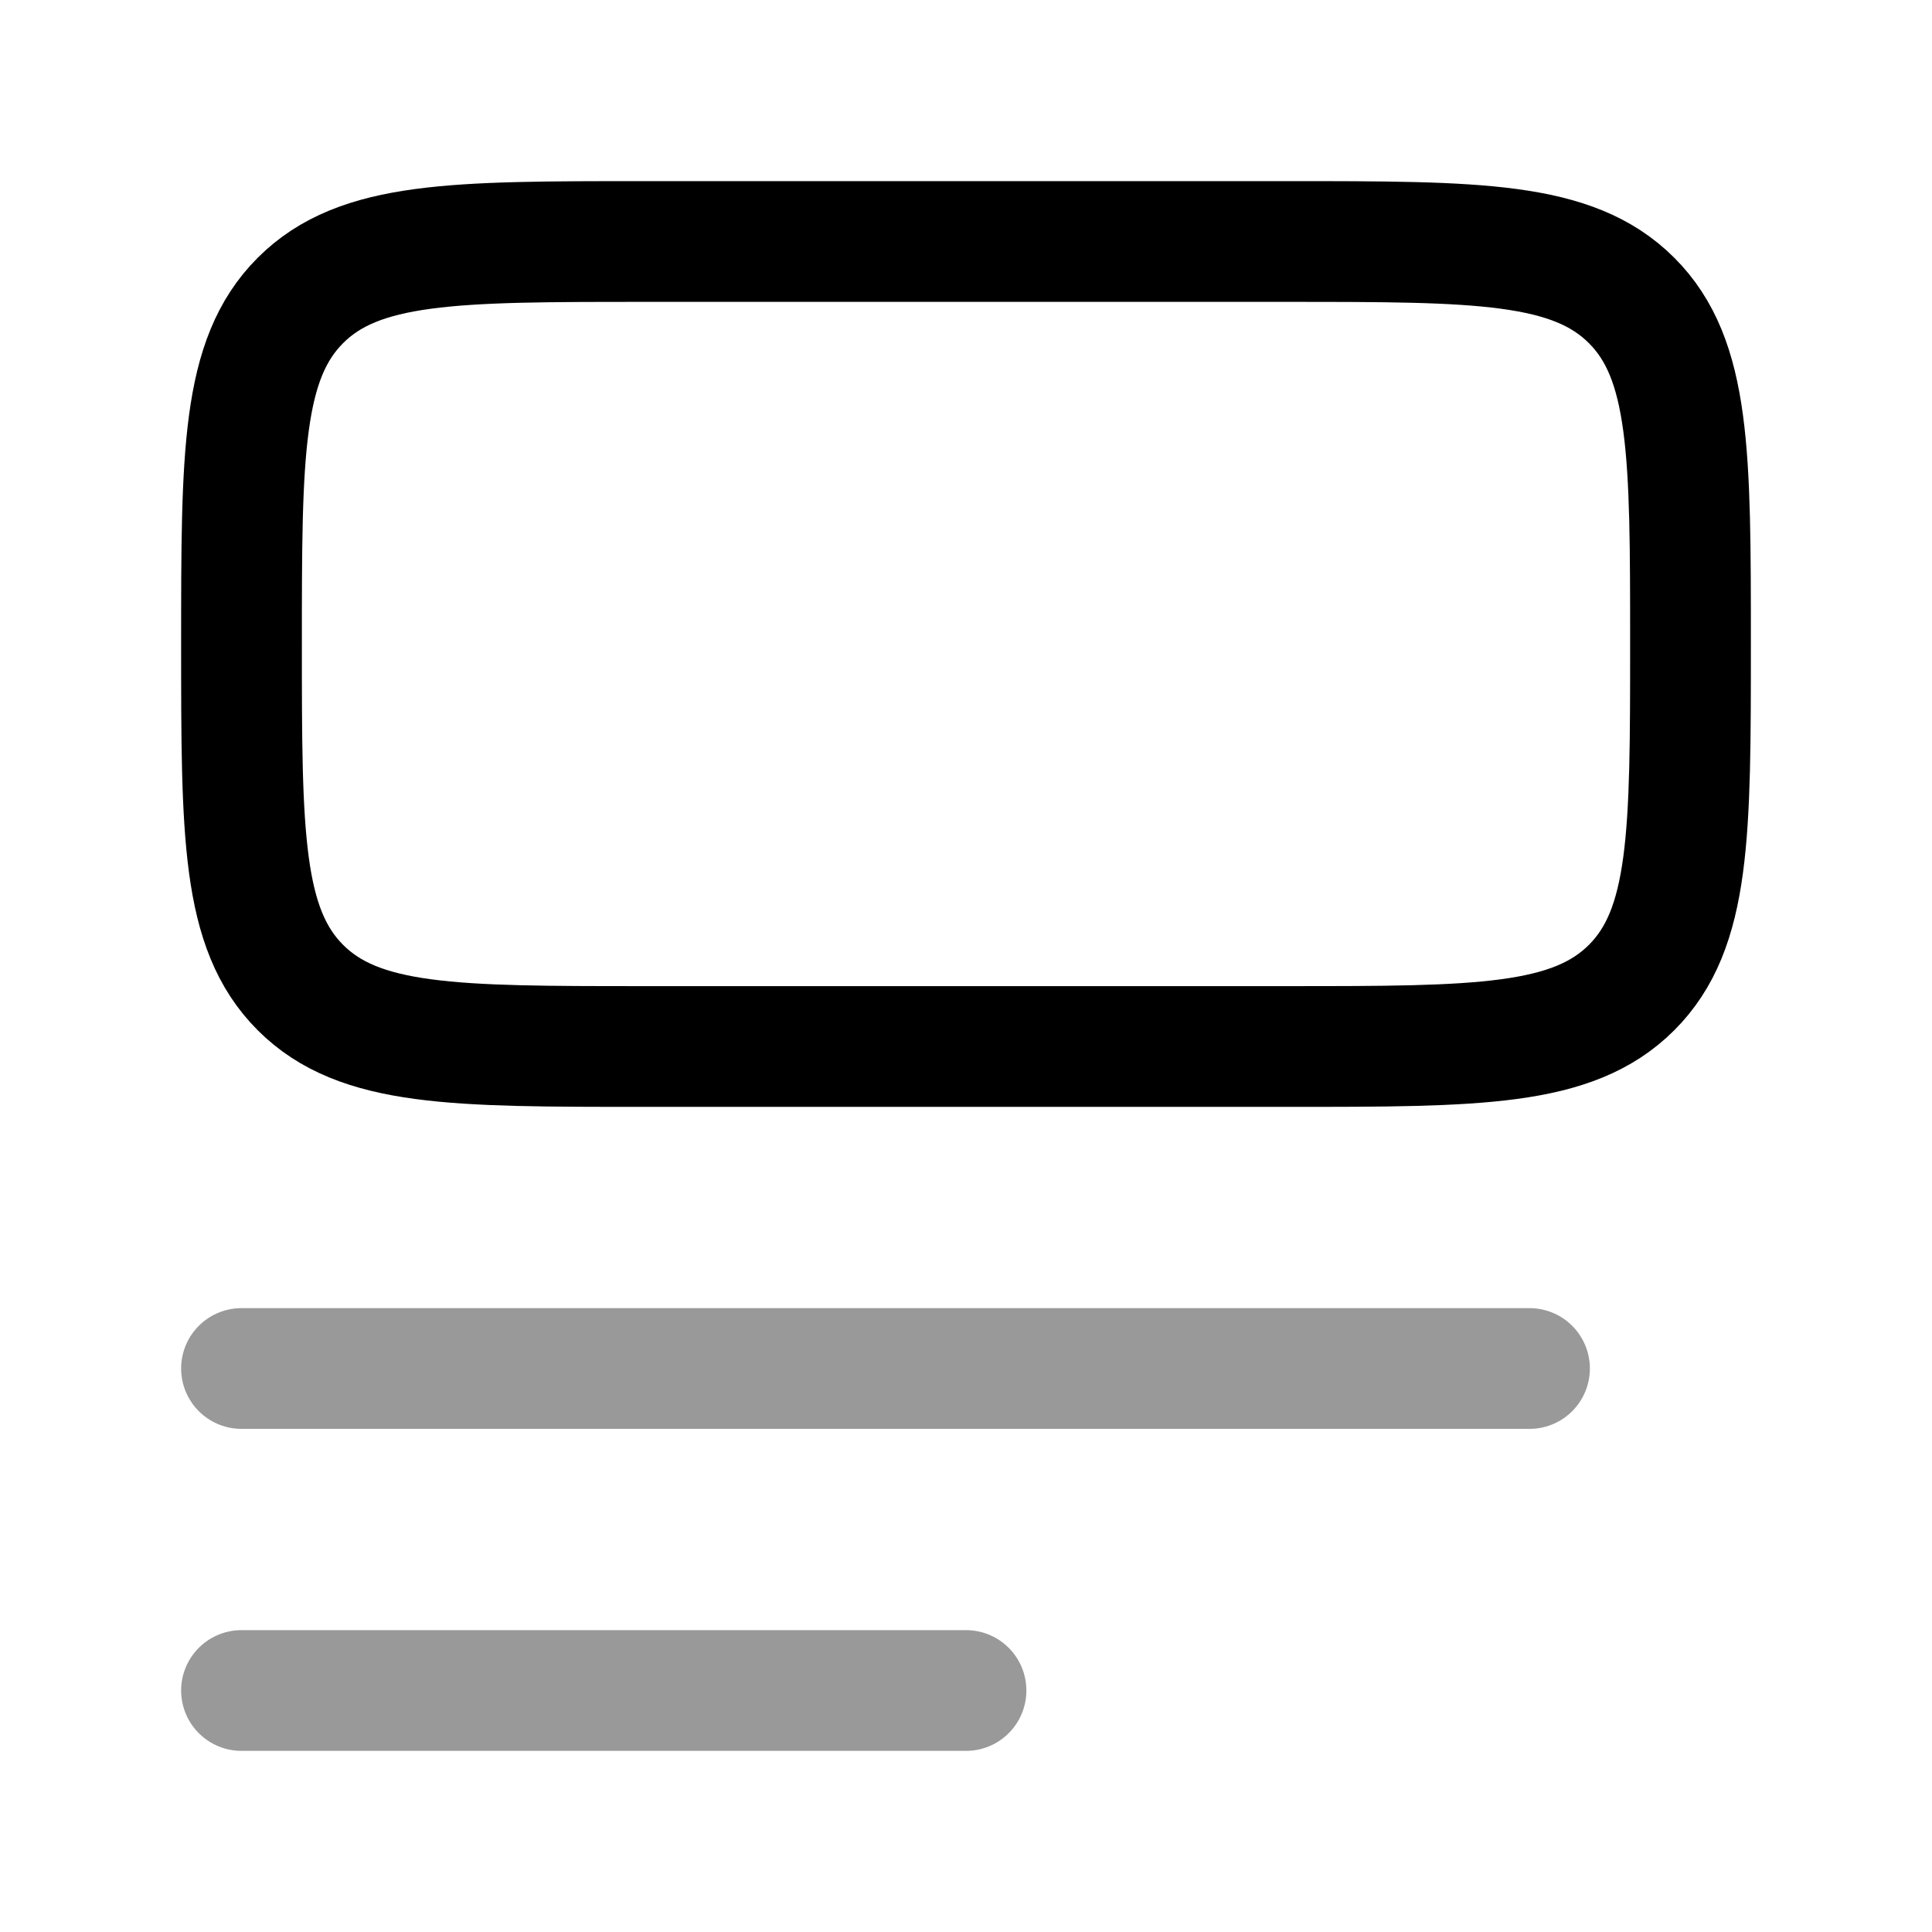 <svg width="24" height="24" viewBox="0 0 24 24" fill="none" xmlns="http://www.w3.org/2000/svg">
<path opacity="0.4" d="M3 17H19" stroke="currentColor" stroke-width="1.5" stroke-linecap="round" stroke-linejoin="round"/>
<path opacity="0.4" d="M3 21H12" stroke="currentColor" stroke-width="1.5" stroke-linecap="round" stroke-linejoin="round"/>
<path d="M3 8C3 5.643 3 4.464 3.732 3.732C4.464 3 5.643 3 8 3H16C18.357 3 19.535 3 20.268 3.732C21 4.464 21 5.643 21 8C21 10.357 21 11.536 20.268 12.268C19.535 13 18.357 13 16 13H8C5.643 13 4.464 13 3.732 12.268C3 11.536 3 10.357 3 8Z" stroke="currentColor" stroke-width="1.5" stroke-linecap="round" stroke-linejoin="round"/>
</svg>

